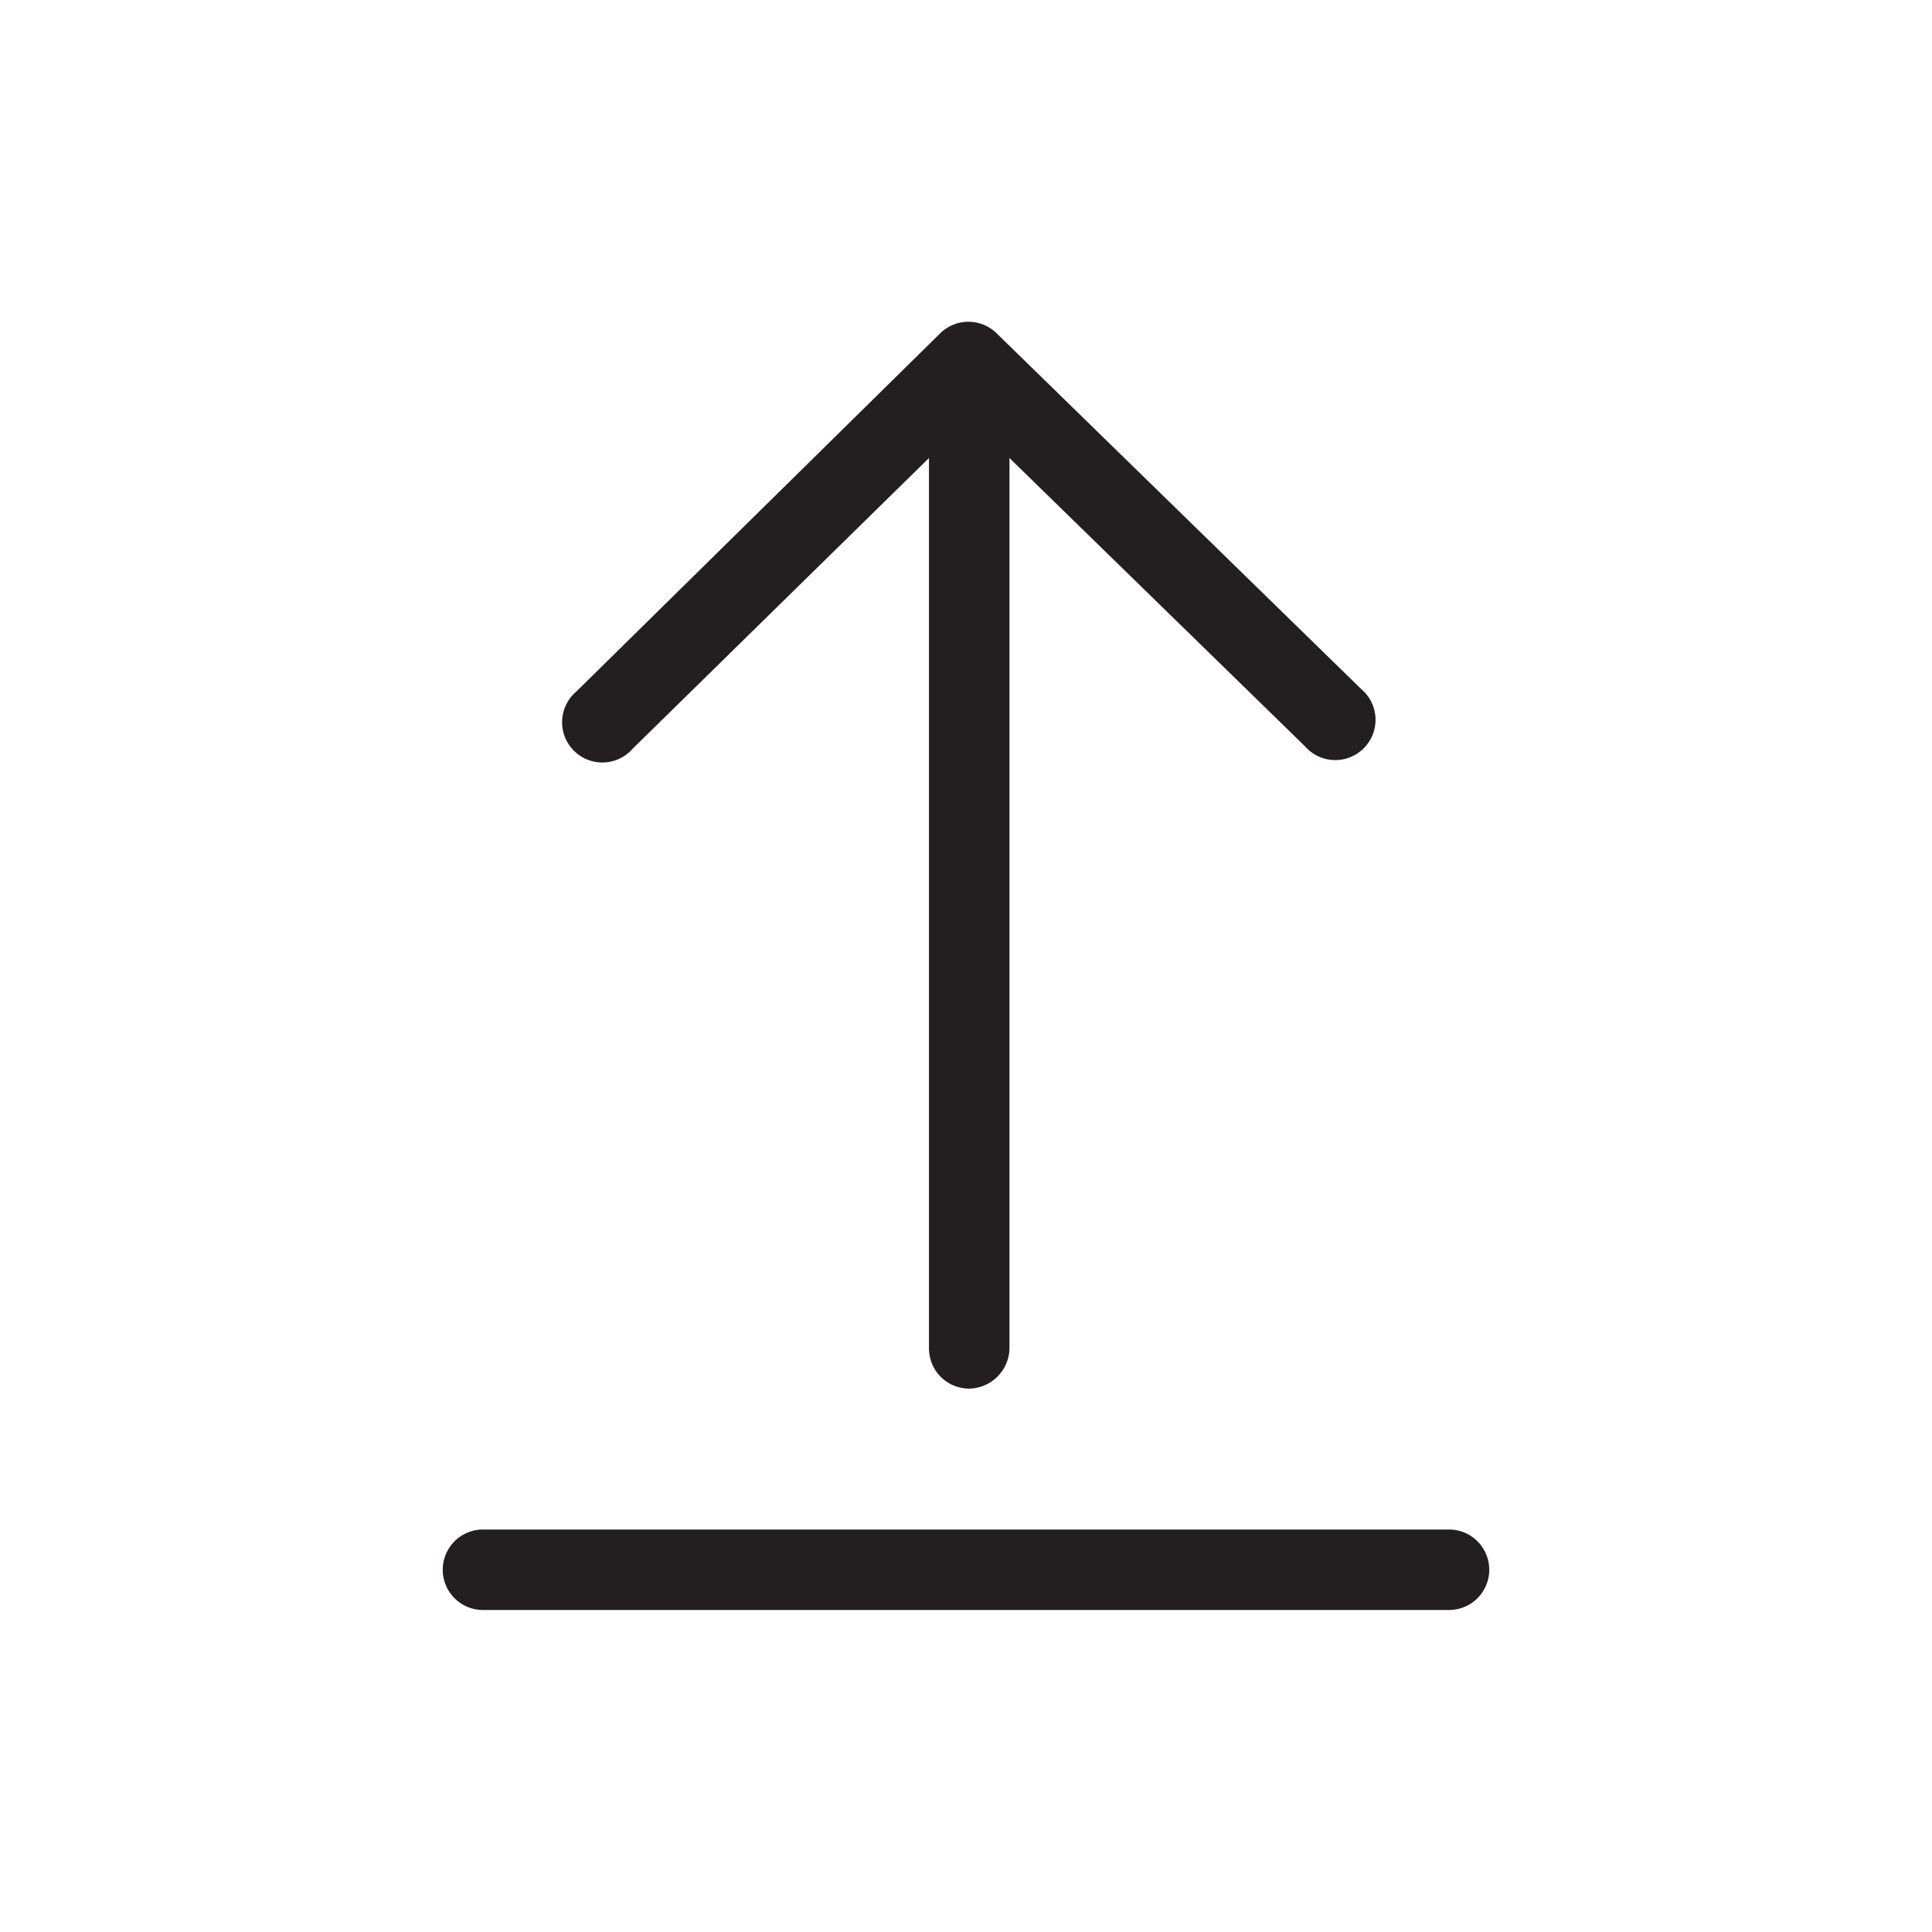 <svg id="Layer_1" data-name="Layer 1" xmlns="http://www.w3.org/2000/svg" viewBox="0 0 24 24"><title>upload</title><path id="path-3" d="M12.54,5.69V16.75a.51.51,0,0,1-.5.5.5.5,0,0,1-.5-.5V5.69L7.86,9.3a.5.5,0,1,1-.7-.71l4.52-4.45a.5.5,0,0,1,.7,0l4.53,4.42a.5.5,0,1,1-.7.71ZM18,19a.5.5,0,0,1,0,1H6a.5.5,0,0,1,0-1Z" style="fill:#231f20"/></svg>